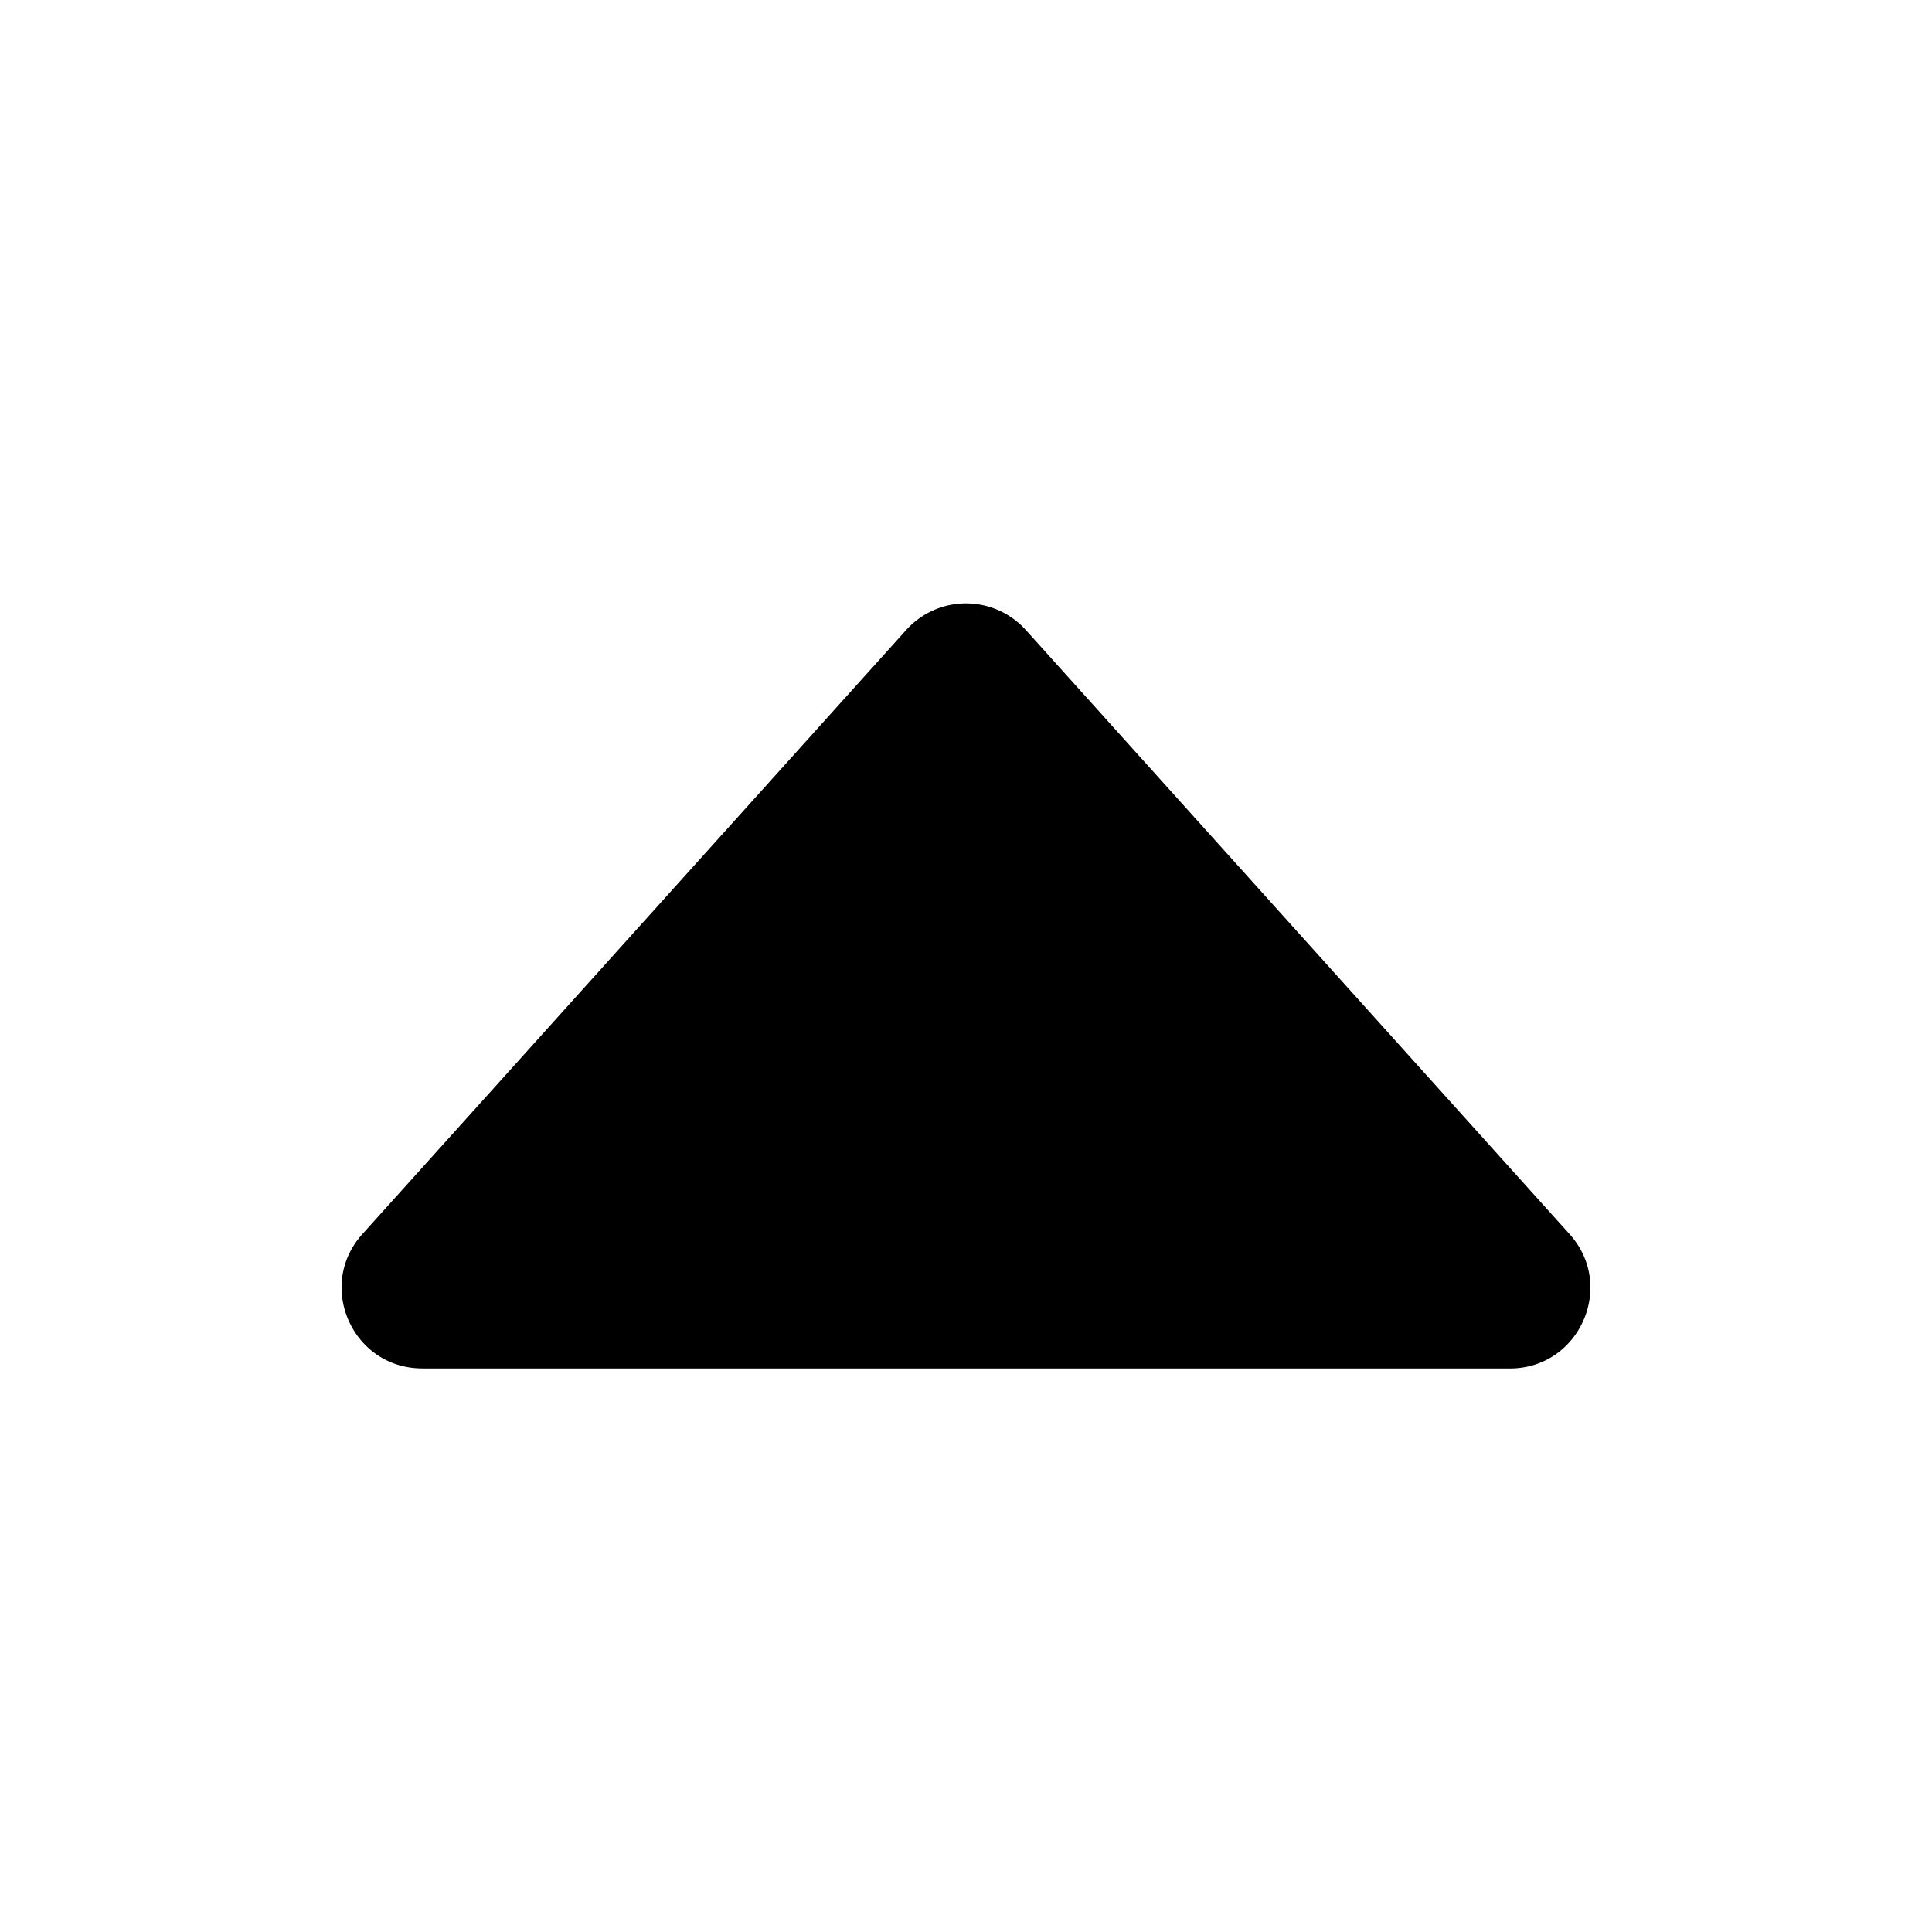 <?xml version="1.0" standalone="no"?><!DOCTYPE svg PUBLIC "-//W3C//DTD SVG 1.1//EN" "http://www.w3.org/Graphics/SVG/1.1/DTD/svg11.dtd"><svg t="1760359715468" class="icon" viewBox="0 0 1024 1024" version="1.1" xmlns="http://www.w3.org/2000/svg" p-id="3274" xmlns:xlink="http://www.w3.org/1999/xlink" width="256" height="256"><path d="M223.787 725.333h576.427c36.907 0 56.405-43.733 31.701-71.211l-288.213-320.213a42.667 42.667 0 0 0-63.403 0L192.085 654.08c-24.747 27.477-5.205 71.211 31.701 71.211z" p-id="3275"></path></svg>